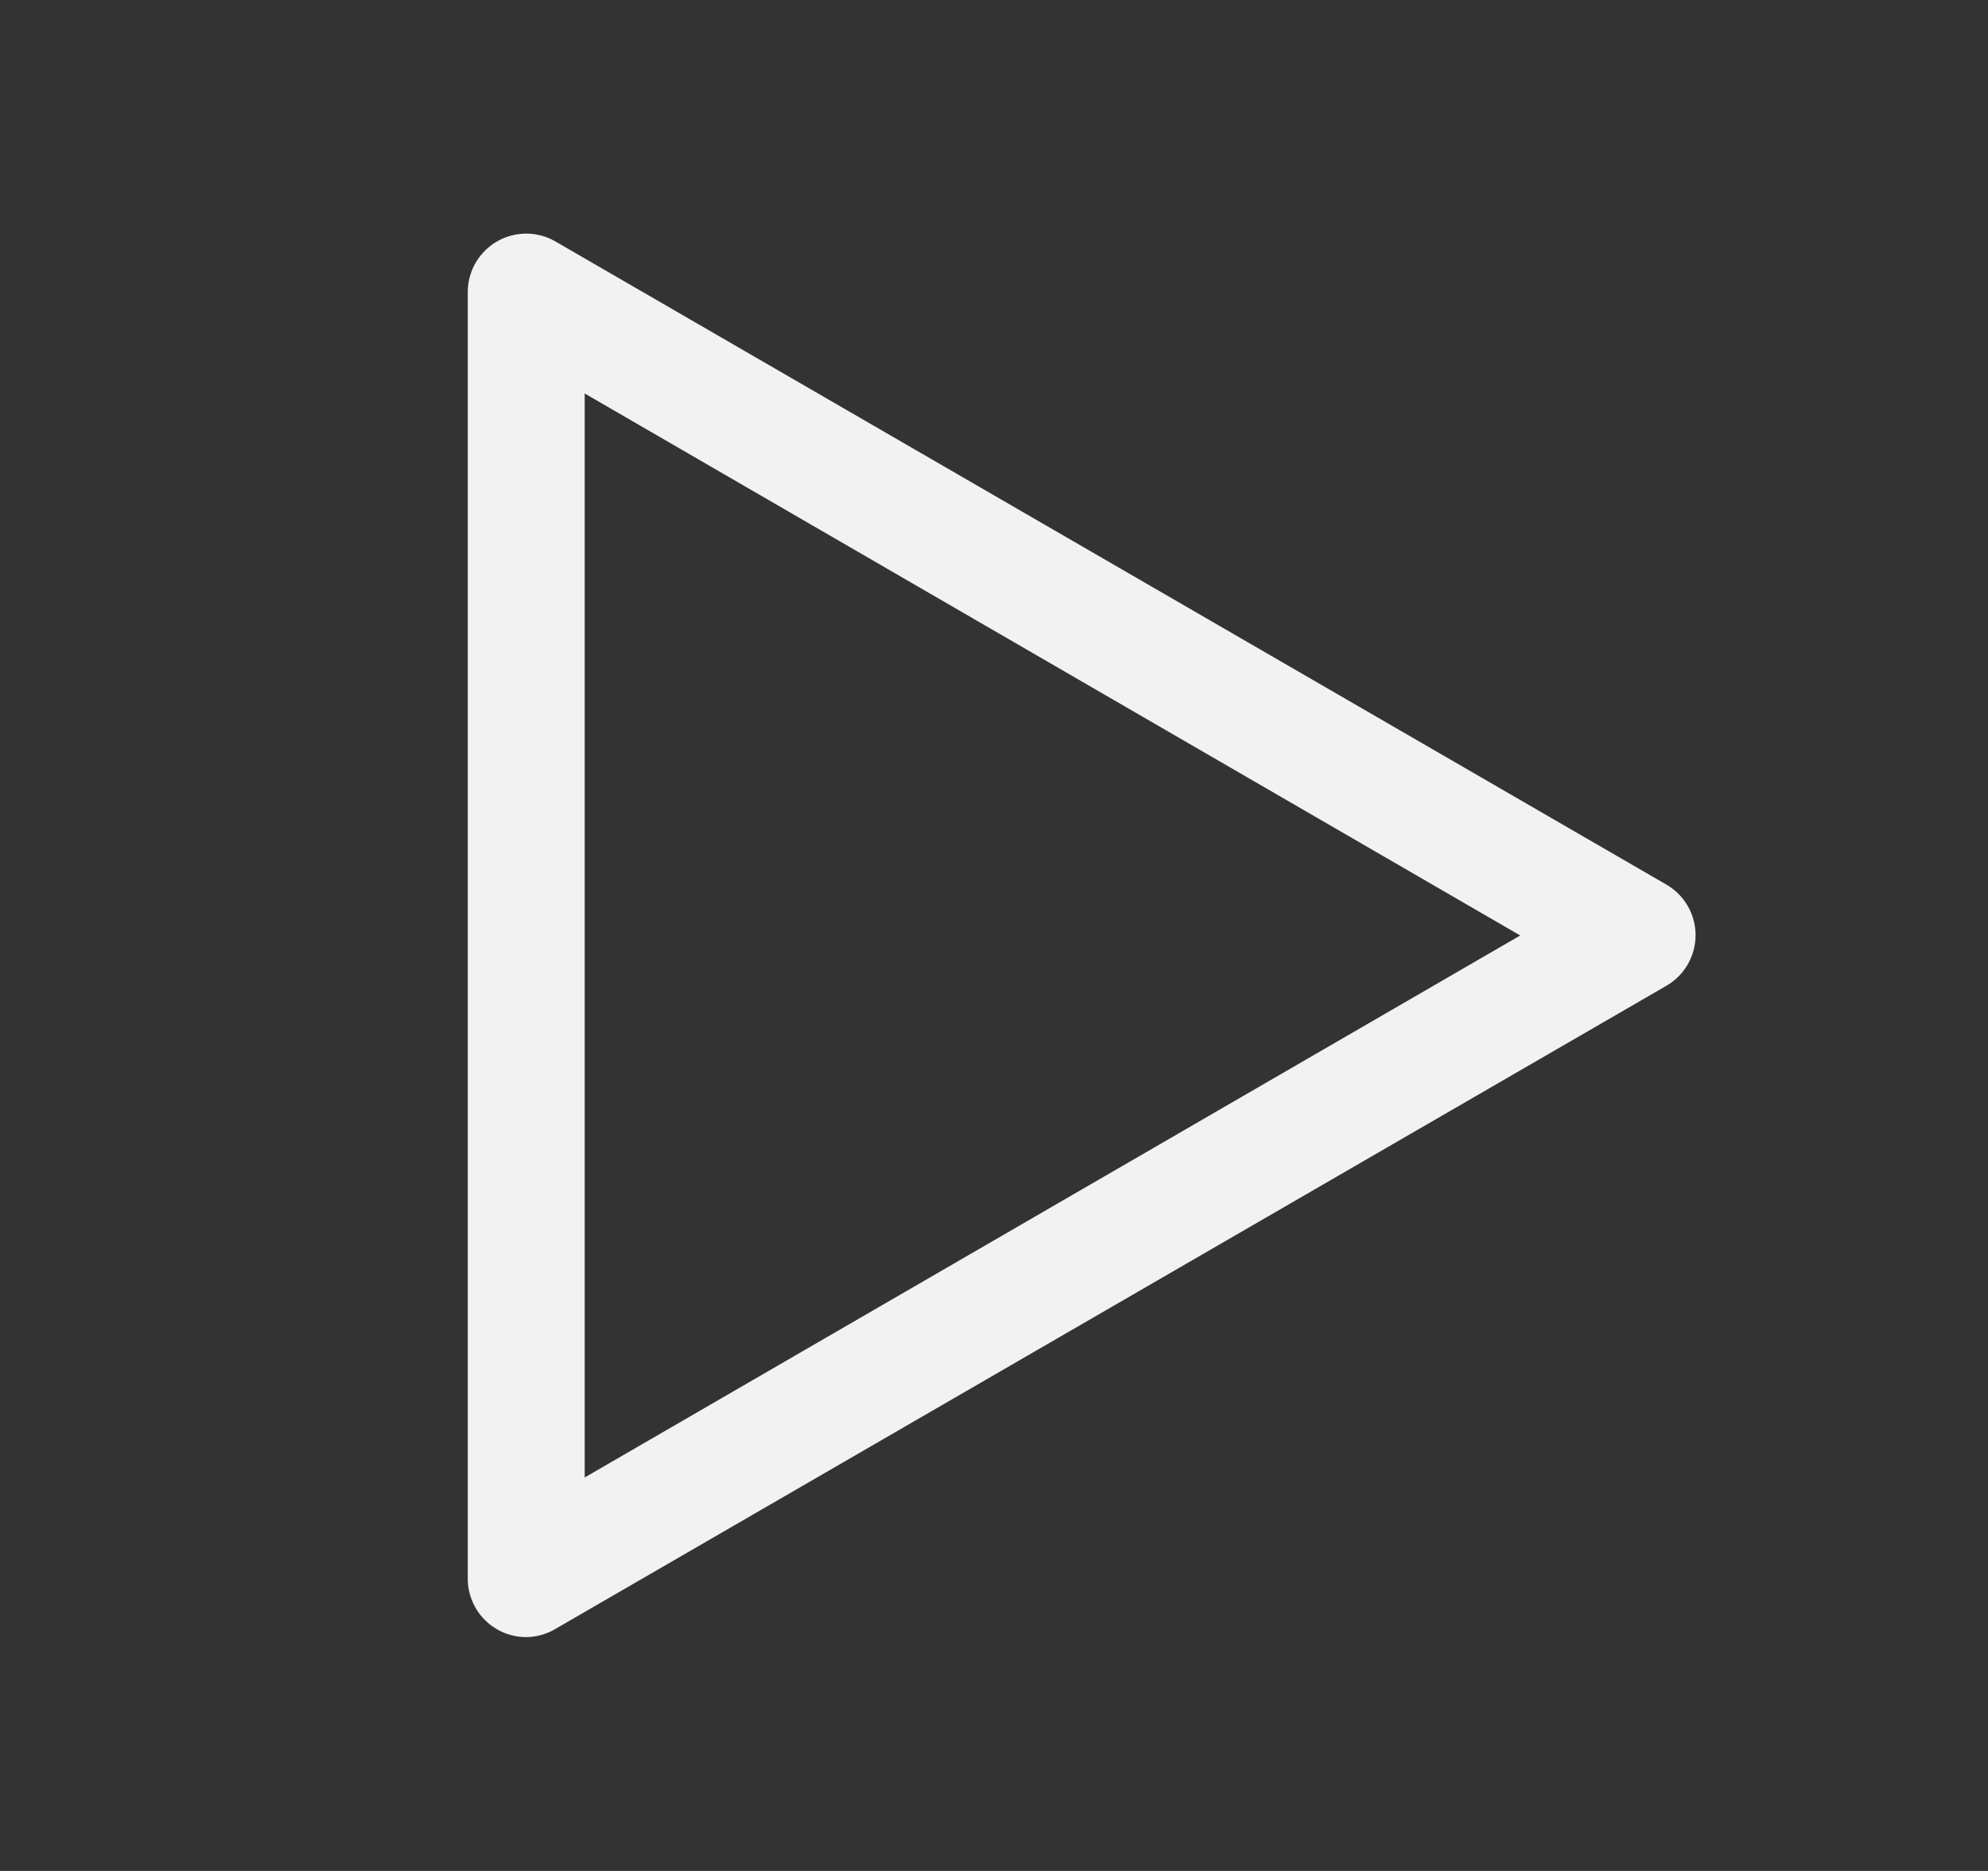 <svg xmlns="http://www.w3.org/2000/svg" width="17" height="16" viewBox="0 0 17 16">
    <rect x="0" y="0" width="17" height="16" fill="#333333" stroke="none"/>
    <path fill="#f2f2f2" fill-rule="evenodd" d="M4.5 14a.5.5 0 0 1-.5-.5v-11a.5.5 0 0 1 .75-.435l9.5 5.5a.5.5 0 0 1 0 .865l-9.5 5.5a.5.5 0 0 1-.25.07zM5 3.365v9.27L13 8 5 3.365z"/>
</svg>
